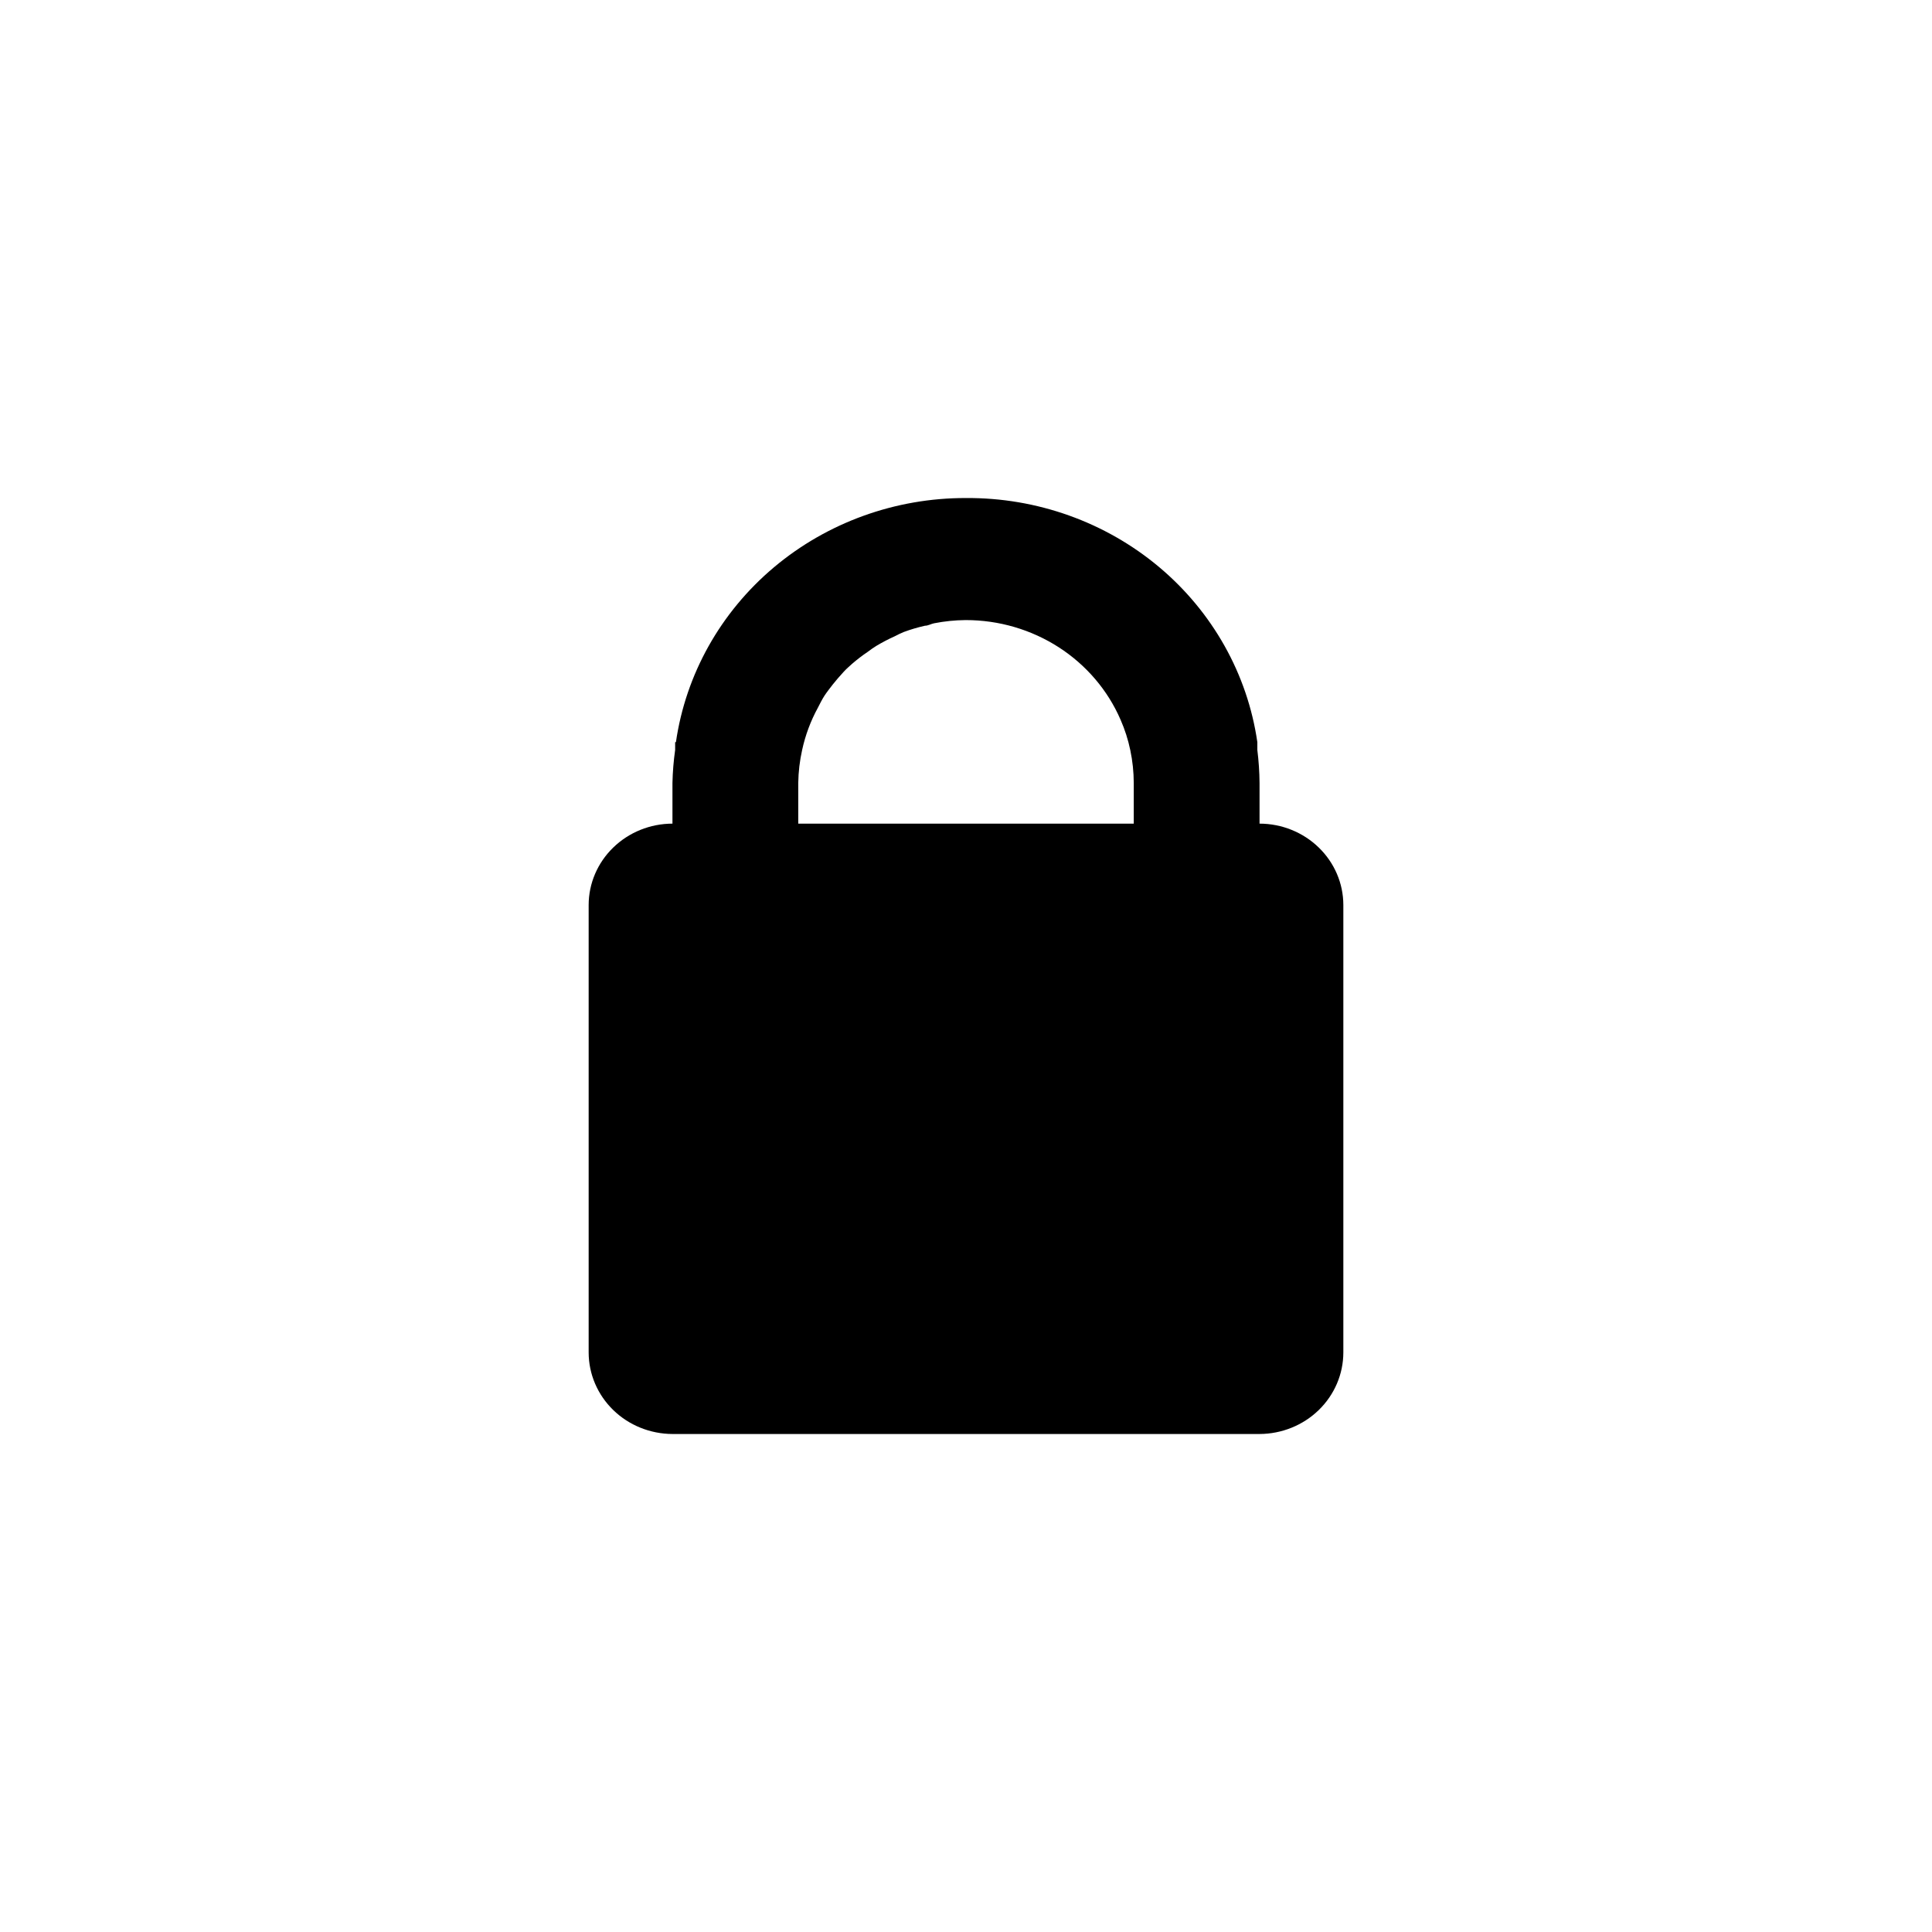 <svg width="64" height="64" viewBox="0 0 64 64" fill="none" xmlns="http://www.w3.org/2000/svg">
<path d="M32 16.498C29.662 16.492 27.401 17.309 25.635 18.795C23.869 20.282 22.716 22.338 22.391 24.585C22.391 24.585 22.391 24.585 22.365 24.585V24.843C22.314 25.205 22.284 25.569 22.276 25.935V27.284C21.54 27.285 20.835 27.57 20.315 28.075C19.794 28.58 19.501 29.264 19.5 29.978V44.803C19.501 45.518 19.794 46.203 20.314 46.709C20.834 47.215 21.54 47.5 22.276 47.503H41.724C42.46 47.5 43.166 47.215 43.686 46.709C44.206 46.203 44.499 45.518 44.5 44.803V29.978C44.499 29.264 44.206 28.58 43.685 28.075C43.165 27.57 42.46 27.285 41.724 27.284V25.935C41.721 25.57 41.696 25.205 41.651 24.843V24.585C41.325 22.331 40.167 20.268 38.392 18.78C36.617 17.293 34.345 16.482 32 16.498ZM32 20.541C33.093 20.542 34.162 20.855 35.073 21.442C35.984 22.029 36.696 22.864 37.12 23.842C37.263 24.167 37.371 24.506 37.443 24.853C37.518 25.209 37.556 25.571 37.557 25.935V27.284H26.443V25.935C26.449 25.566 26.492 25.198 26.573 24.838C26.679 24.351 26.854 23.882 27.094 23.443C27.162 23.311 27.229 23.175 27.307 23.053C27.385 22.932 27.49 22.801 27.583 22.679C27.677 22.558 27.818 22.396 27.943 22.26C28.068 22.123 28.13 22.083 28.224 21.992C28.389 21.849 28.563 21.715 28.745 21.593C28.838 21.522 28.932 21.456 29.031 21.395C29.228 21.277 29.431 21.171 29.641 21.077C29.74 21.026 29.838 20.976 29.938 20.936C30.167 20.851 30.402 20.782 30.641 20.728C30.745 20.728 30.838 20.668 30.943 20.647C31.286 20.58 31.634 20.544 31.984 20.541H32Z" fill="black"/>
</svg>

